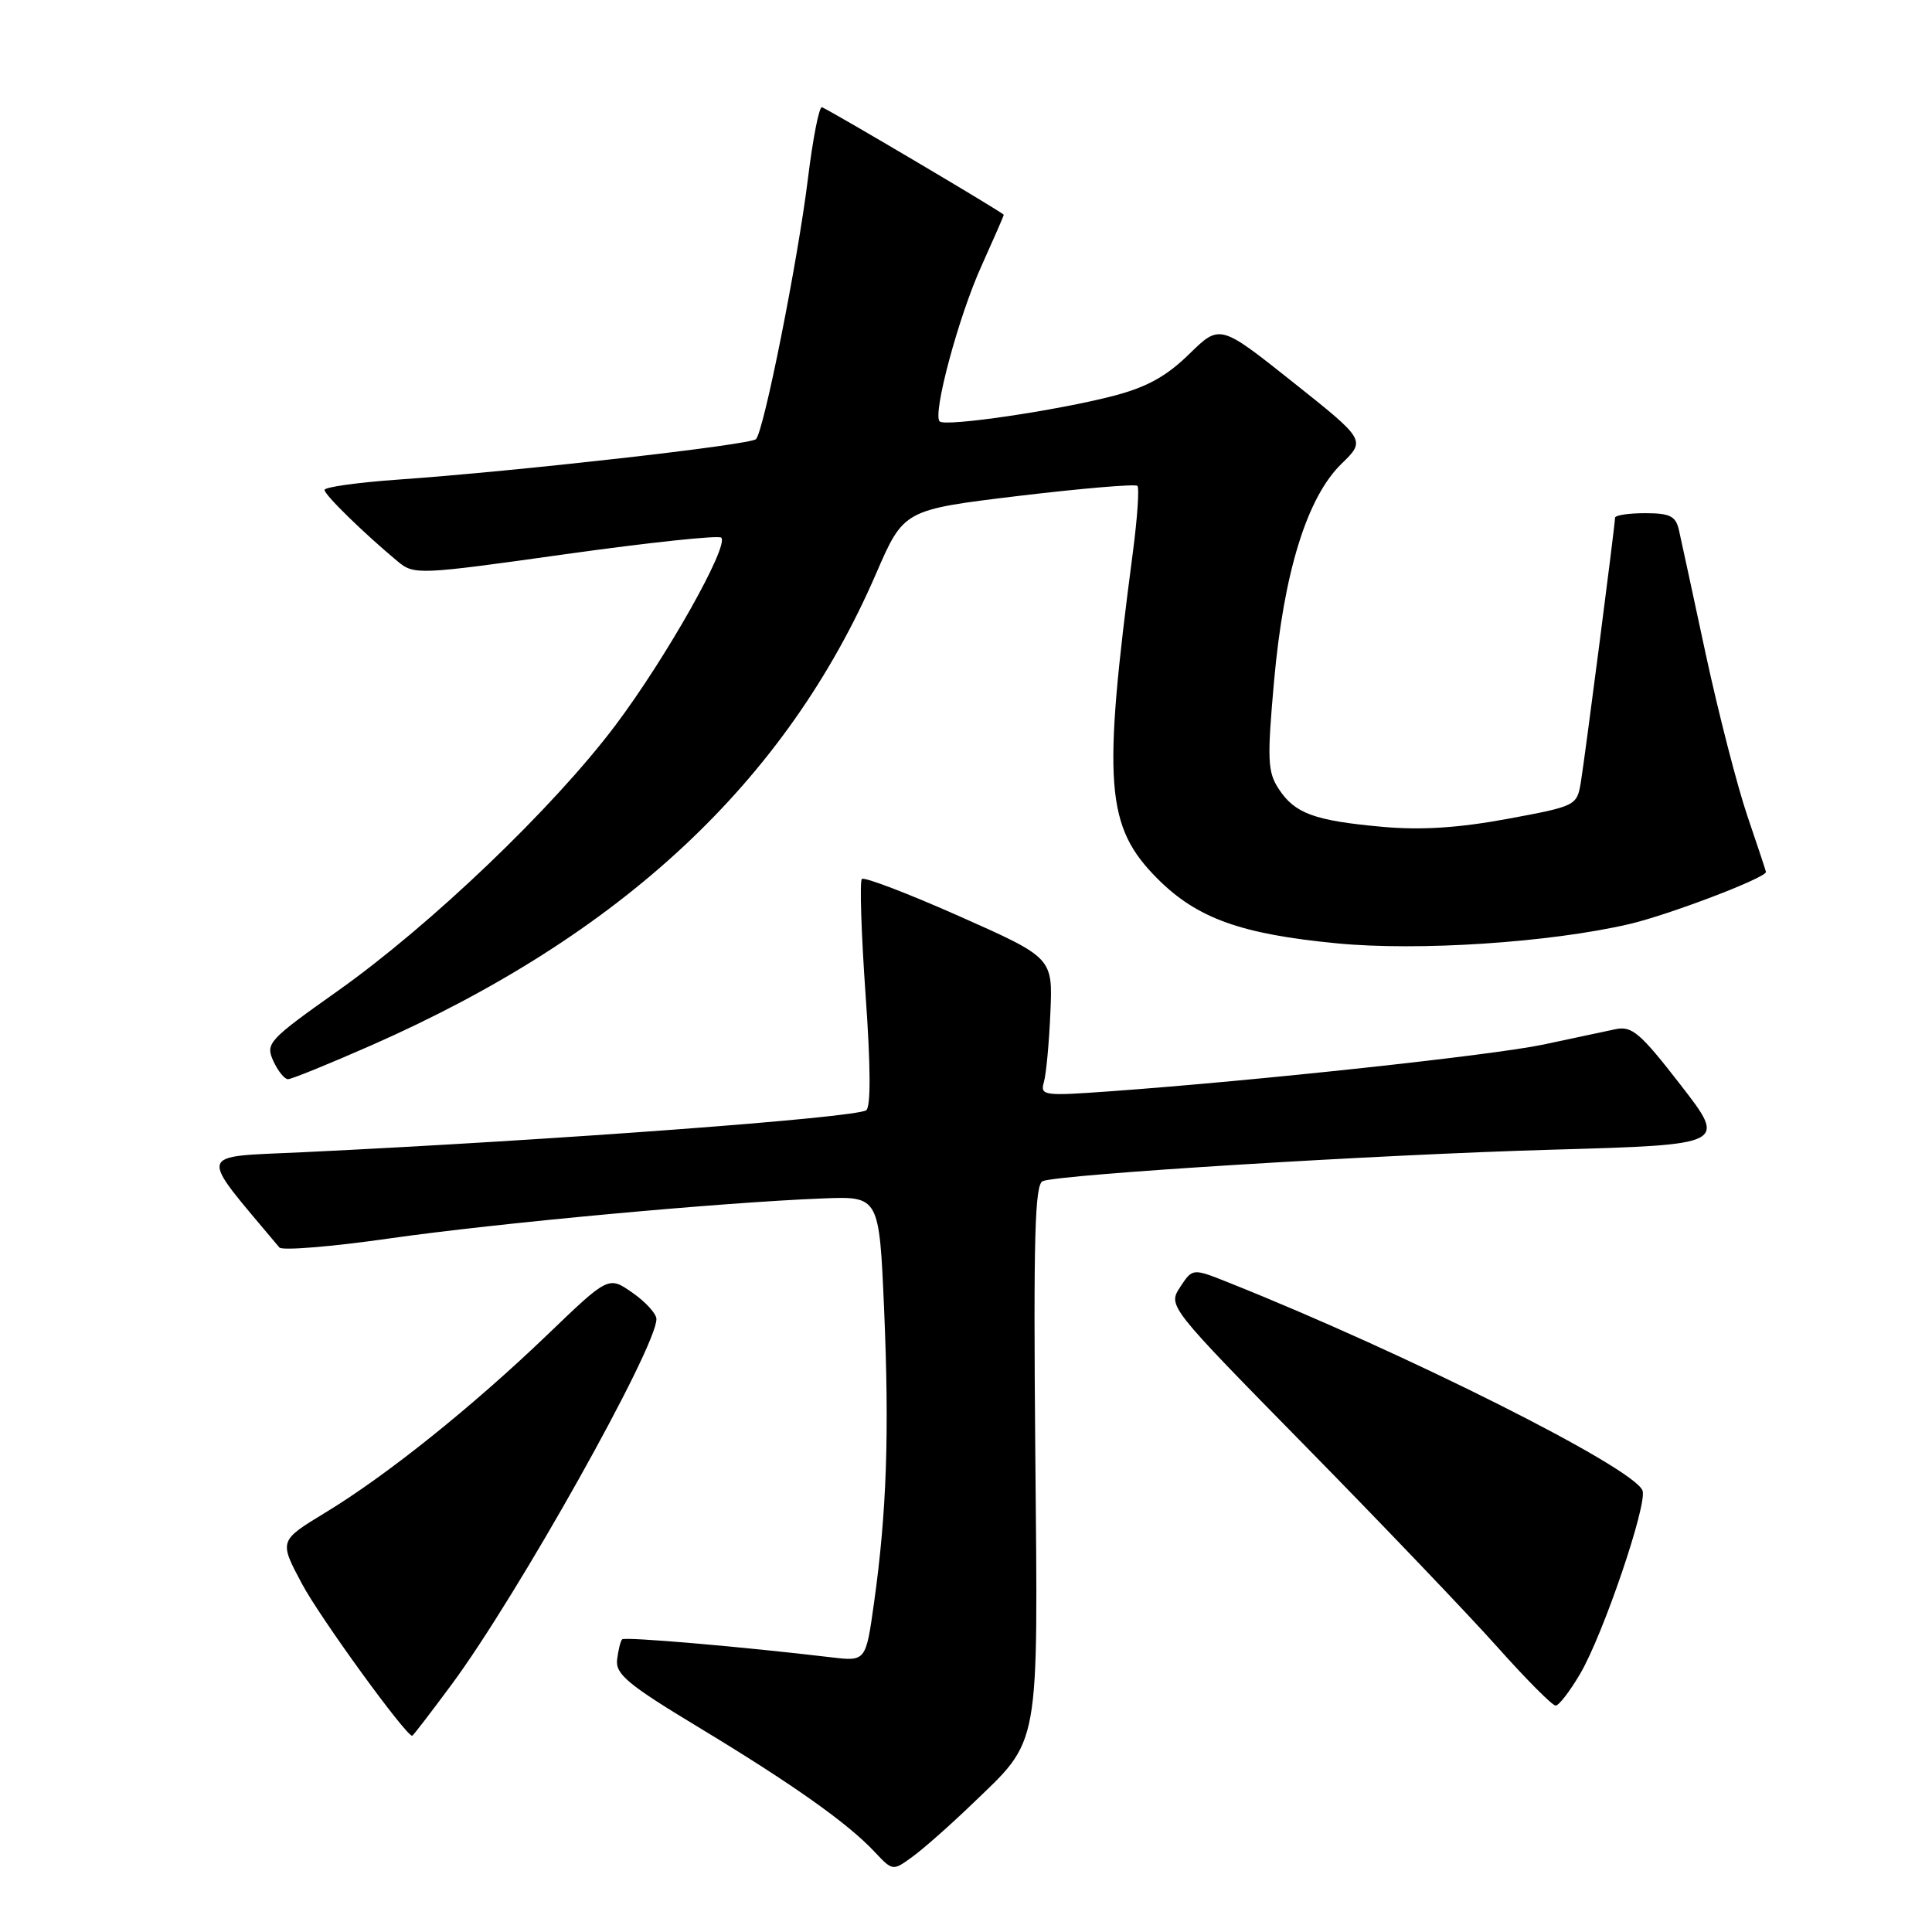 <?xml version="1.0" encoding="UTF-8" standalone="no"?>
<!DOCTYPE svg PUBLIC "-//W3C//DTD SVG 1.1//EN" "http://www.w3.org/Graphics/SVG/1.1/DTD/svg11.dtd" >
<svg xmlns="http://www.w3.org/2000/svg" xmlns:xlink="http://www.w3.org/1999/xlink" version="1.1" viewBox="0 0 256 256">
 <g >
 <path fill="currentColor"
d=" M 128.68 239.17 C 137.94 230.25 137.54 232.46 137.18 192.24 C 136.93 163.79 137.12 156.89 138.18 156.50 C 140.71 155.58 182.67 152.99 205.67 152.34 C 228.83 151.68 228.83 151.68 222.69 143.76 C 217.32 136.83 216.24 135.91 214.03 136.38 C 212.64 136.68 208.35 137.59 204.50 138.41 C 197.76 139.83 166.56 143.20 147.14 144.60 C 138.27 145.24 137.81 145.18 138.32 143.39 C 138.62 142.35 139.01 138.22 139.18 134.20 C 139.50 126.91 139.50 126.91 127.13 121.41 C 120.32 118.39 114.50 116.16 114.20 116.47 C 113.90 116.77 114.12 123.65 114.69 131.76 C 115.37 141.27 115.40 146.72 114.77 147.12 C 113.20 148.12 73.66 151.07 40.26 152.67 C 25.81 153.37 26.09 152.24 37.02 165.30 C 37.39 165.73 43.95 165.20 51.60 164.10 C 65.75 162.08 95.42 159.33 109.00 158.80 C 116.50 158.50 116.50 158.50 117.15 173.50 C 117.85 189.91 117.50 200.33 115.82 212.33 C 114.73 220.15 114.73 220.15 110.12 219.60 C 98.36 218.20 82.81 216.86 82.44 217.22 C 82.22 217.44 81.92 218.65 81.77 219.91 C 81.54 221.84 83.20 223.22 92.61 228.90 C 105.06 236.43 112.35 241.59 115.89 245.38 C 118.28 247.92 118.30 247.93 120.89 246.04 C 122.33 245.00 125.83 241.91 128.68 239.17 Z  M 59.81 223.25 C 68.57 211.43 87.03 178.49 86.98 174.77 C 86.97 174.07 85.54 172.50 83.80 171.29 C 80.63 169.08 80.63 169.08 72.53 176.86 C 62.59 186.40 51.24 195.50 43.09 200.44 C 36.97 204.16 36.97 204.16 40.01 209.86 C 42.40 214.35 53.76 230.00 54.62 230.00 C 54.73 230.00 57.06 226.96 59.81 223.25 Z  M 209.40 221.75 C 212.46 216.51 218.32 199.27 217.64 197.50 C 216.47 194.47 186.39 179.35 162.76 169.93 C 158.02 168.04 158.02 168.04 156.38 170.54 C 154.74 173.05 154.74 173.05 173.12 191.77 C 183.23 202.07 194.62 213.99 198.42 218.25 C 202.22 222.51 205.69 226.00 206.13 226.00 C 206.56 226.00 208.03 224.09 209.40 221.75 Z  M 49.16 138.53 C 82.40 123.89 104.16 103.57 116.08 76.02 C 119.75 67.55 119.75 67.55 134.98 65.71 C 143.36 64.71 150.44 64.11 150.71 64.38 C 150.98 64.65 150.71 68.61 150.11 73.19 C 146.06 103.96 146.48 109.53 153.41 116.47 C 158.64 121.69 164.45 123.78 177.17 125.00 C 187.95 126.04 205.31 124.90 215.87 122.45 C 221.12 121.23 234.00 116.32 234.00 115.54 C 234.00 115.44 232.89 112.09 231.53 108.10 C 230.18 104.11 227.70 94.47 226.02 86.68 C 224.35 78.88 222.75 71.49 222.47 70.25 C 222.05 68.38 221.29 68.00 217.98 68.00 C 215.79 68.00 214.00 68.27 214.00 68.61 C 214.00 69.56 210.04 100.14 209.47 103.65 C 208.95 106.76 208.84 106.82 199.72 108.51 C 193.28 109.70 188.30 110.02 183.19 109.56 C 174.18 108.75 171.57 107.80 169.44 104.54 C 167.96 102.29 167.89 100.67 168.82 90.25 C 170.11 75.83 173.19 65.90 177.74 61.47 C 180.98 58.32 180.98 58.32 171.31 50.63 C 161.64 42.94 161.64 42.94 157.57 46.92 C 154.56 49.87 151.94 51.31 147.52 52.46 C 140.05 54.40 125.24 56.58 124.51 55.84 C 123.54 54.87 127.02 41.91 130.06 35.22 C 131.67 31.65 133.00 28.61 133.00 28.46 C 133.00 28.22 110.48 14.90 108.92 14.21 C 108.55 14.05 107.71 18.32 107.05 23.71 C 105.70 34.63 101.22 57.12 100.17 58.19 C 99.44 58.95 68.44 62.45 52.75 63.55 C 47.39 63.93 43.00 64.54 43.00 64.92 C 43.00 65.57 48.21 70.66 52.71 74.40 C 54.87 76.19 55.45 76.17 74.94 73.43 C 85.95 71.89 95.23 70.90 95.57 71.24 C 96.64 72.31 88.25 87.20 81.55 96.10 C 73.34 107.02 57.13 122.53 44.73 131.32 C 35.58 137.80 35.16 138.25 36.21 140.57 C 36.82 141.91 37.70 143.00 38.16 143.00 C 38.62 143.00 43.57 140.99 49.16 138.53 Z "/>
</g>
</svg>